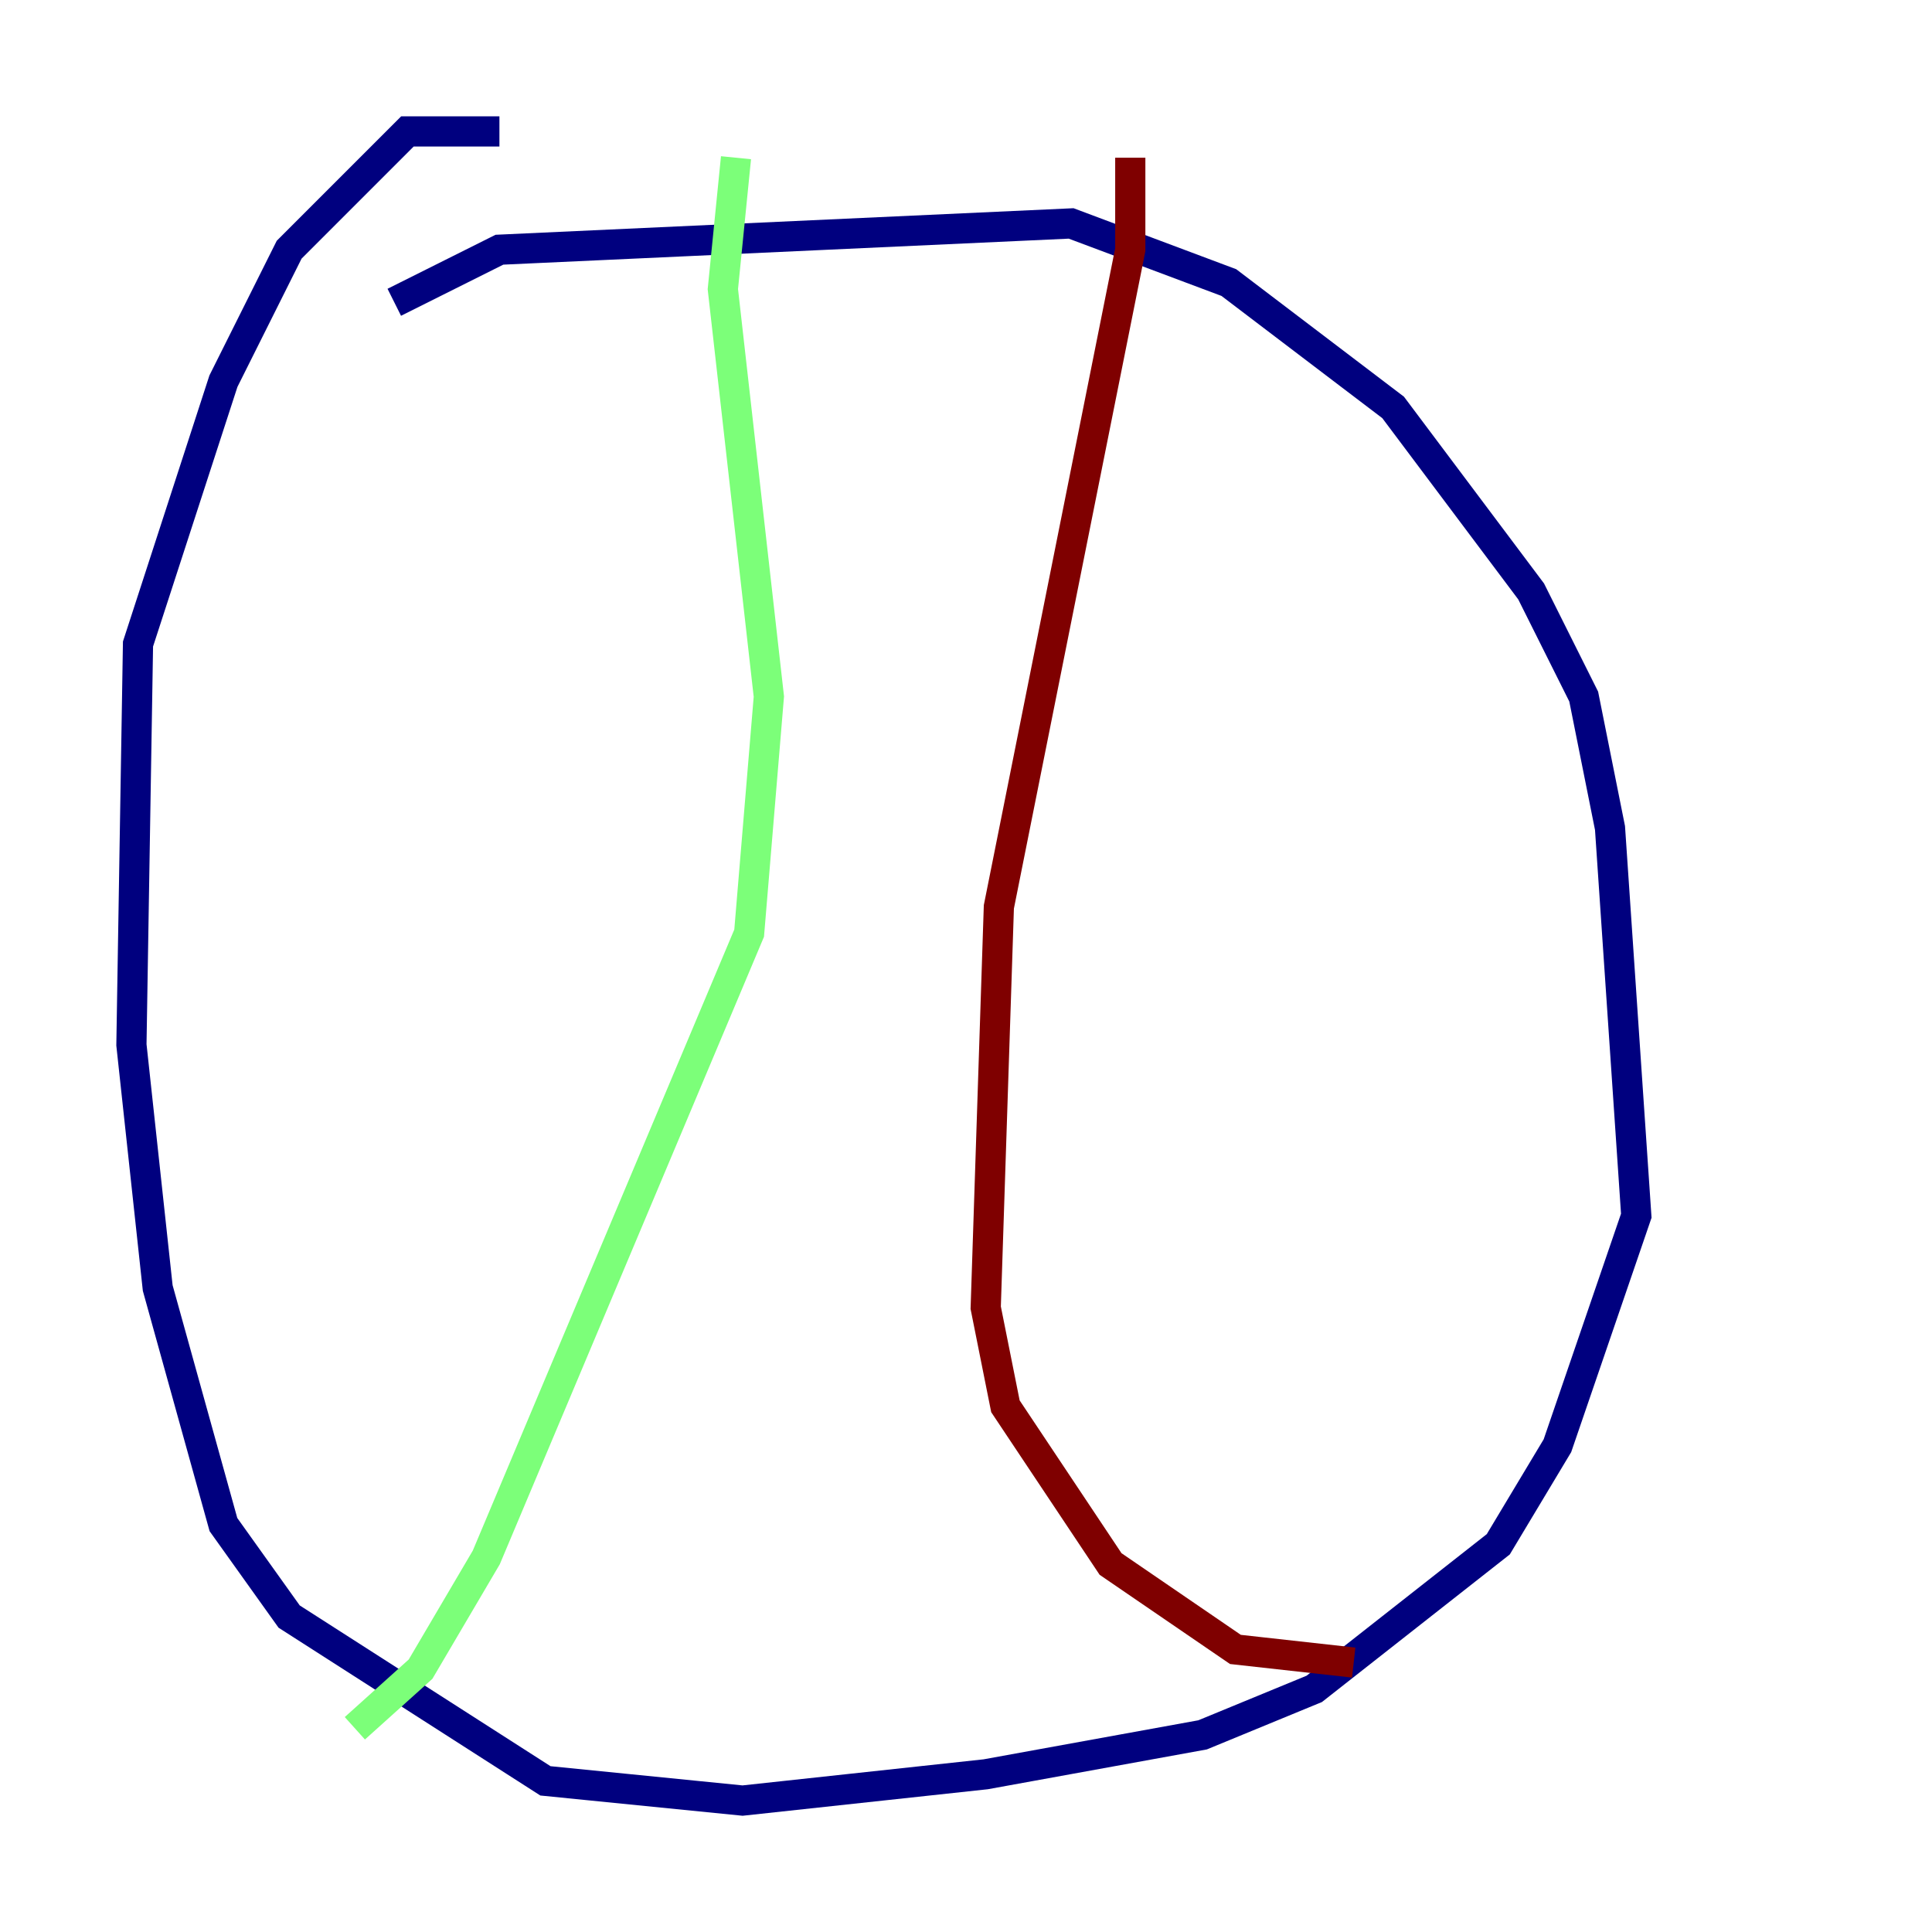 <?xml version="1.0" encoding="utf-8" ?>
<svg baseProfile="tiny" height="128" version="1.2" viewBox="0,0,128,128" width="128" xmlns="http://www.w3.org/2000/svg" xmlns:ev="http://www.w3.org/2001/xml-events" xmlns:xlink="http://www.w3.org/1999/xlink"><defs /><polyline fill="none" points="26.122,20.027 33.088,16.544 70.966,14.803 81.415,18.721 92.299,26.993 101.442,39.184 104.925,46.15 106.667,54.857 108.408,80.544 103.184,95.782 99.265,102.313 87.075,111.891 79.674,114.939 65.306,117.551 49.197,119.293 36.136,117.986 19.157,107.102 14.803,101.007 10.449,85.333 8.707,69.225 9.143,42.667 14.803,25.252 19.157,16.544 26.993,8.707 33.088,8.707" stroke="#00007f" stroke-width="2" /><polyline fill="none" points="48.762,10.449 47.891,19.157 50.939,46.15 49.633,61.823 32.218,103.184 27.864,110.585 23.51,114.503" stroke="#7cff79" stroke-width="2" /><polyline fill="none" points="74.884,10.449 74.884,16.544 66.177,60.082 65.306,86.639 66.612,93.17 73.578,103.619 81.85,109.279 89.687,110.15" stroke="#7f0000" stroke-width="2" /></svg>